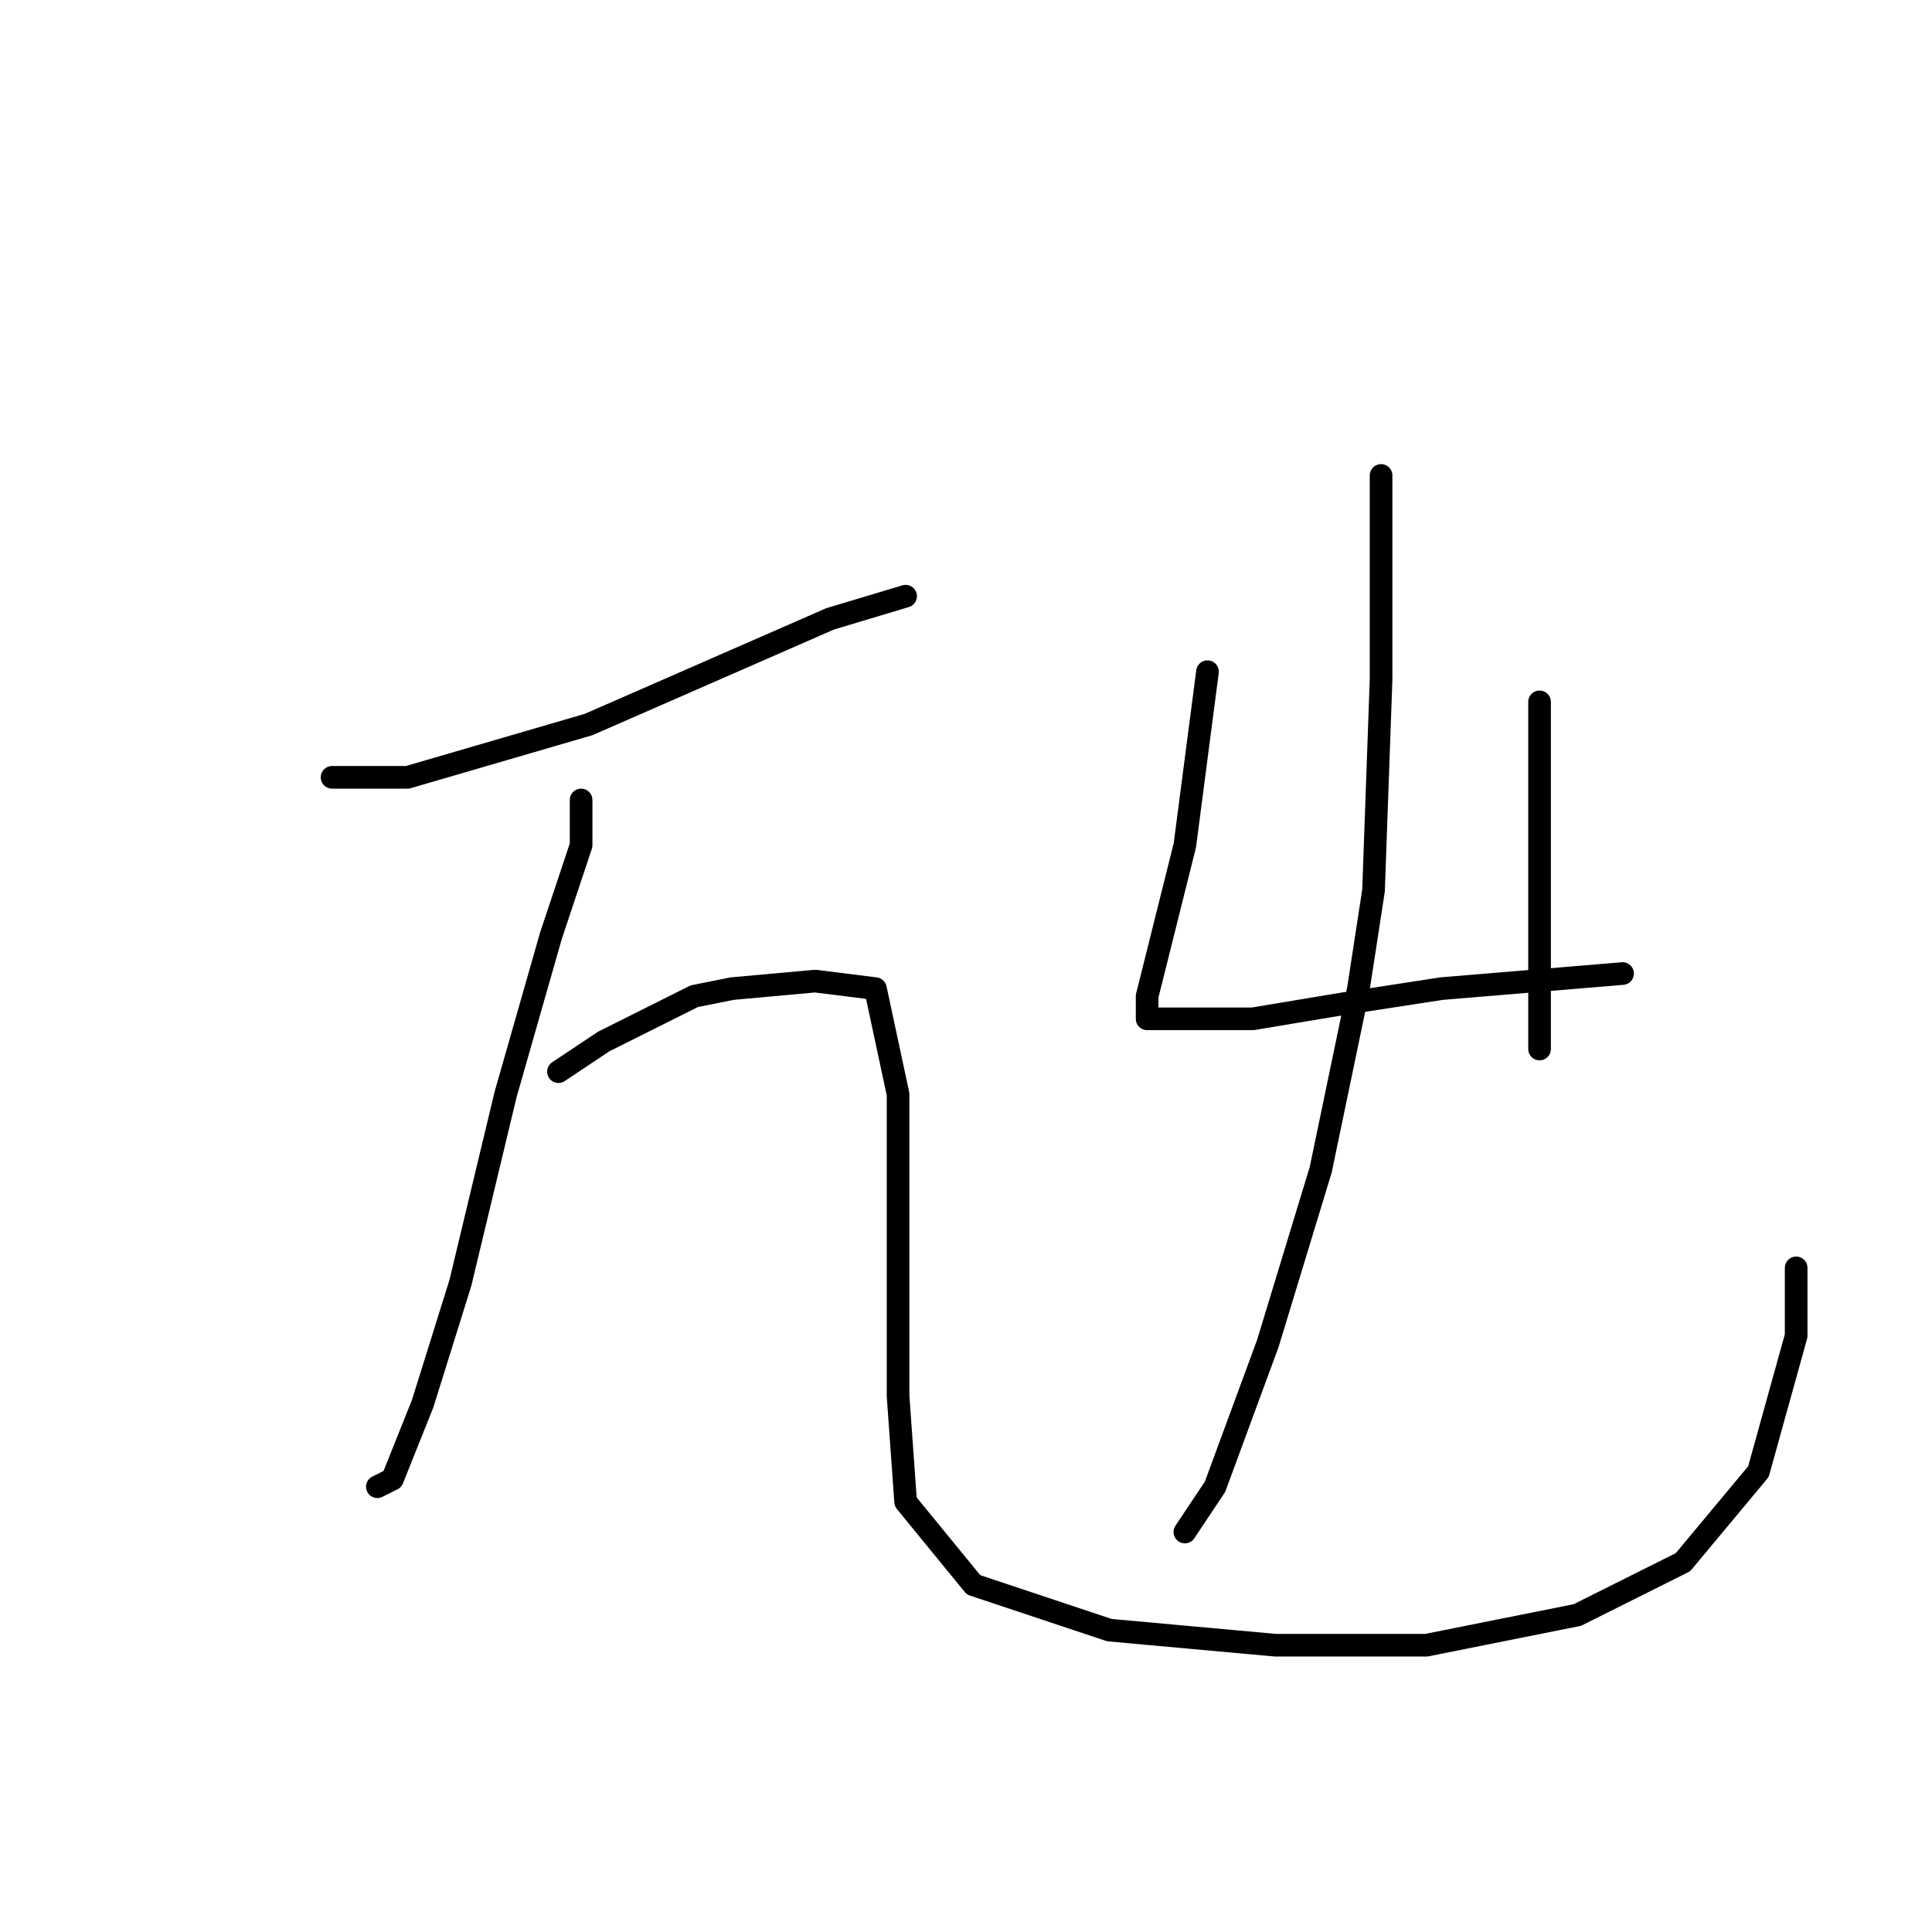 <?xml version="1.0" standalone="no"?>
    <svg width="256" height="256" xmlns="http://www.w3.org/2000/svg" version="1.1">
    <polyline stroke="black" stroke-width="3" stroke-linecap="round" fill="transparent" stroke-linejoin="round" points="44 103 54 103 78 96 94 89 110 82 120 79 120 79 " />
        <polyline stroke="black" stroke-width="3" stroke-linecap="round" fill="transparent" stroke-linejoin="round" points="77 106 77 112 73 124 67 145 61 170 56 186 52 196 50 197 50 197 " />
        <polyline stroke="black" stroke-width="3" stroke-linecap="round" fill="transparent" stroke-linejoin="round" points="74 142 80 138 92 132 97 131 108 130 116 131 119 145 119 165 119 185 120 199 129 210 147 216 169 218 189 218 209 214 223 207 233 195 238 177 238 168 238 168 " />
        <polyline stroke="black" stroke-width="3" stroke-linecap="round" fill="transparent" stroke-linejoin="round" points="160 89 157 112 154 124 153 128 152 132 152 135 153 135 156 135 166 135 178 133 191 131 203 130 215 129 215 129 " />
        <polyline stroke="black" stroke-width="3" stroke-linecap="round" fill="transparent" stroke-linejoin="round" points="204 93 204 97 204 108 204 114 204 127 204 136 204 139 204 139 " />
        <polyline stroke="black" stroke-width="3" stroke-linecap="round" fill="transparent" stroke-linejoin="round" points="183 63 183 70 183 90 182 118 180 131 175 155 168 178 161 197 157 203 157 203 " />
        </svg>